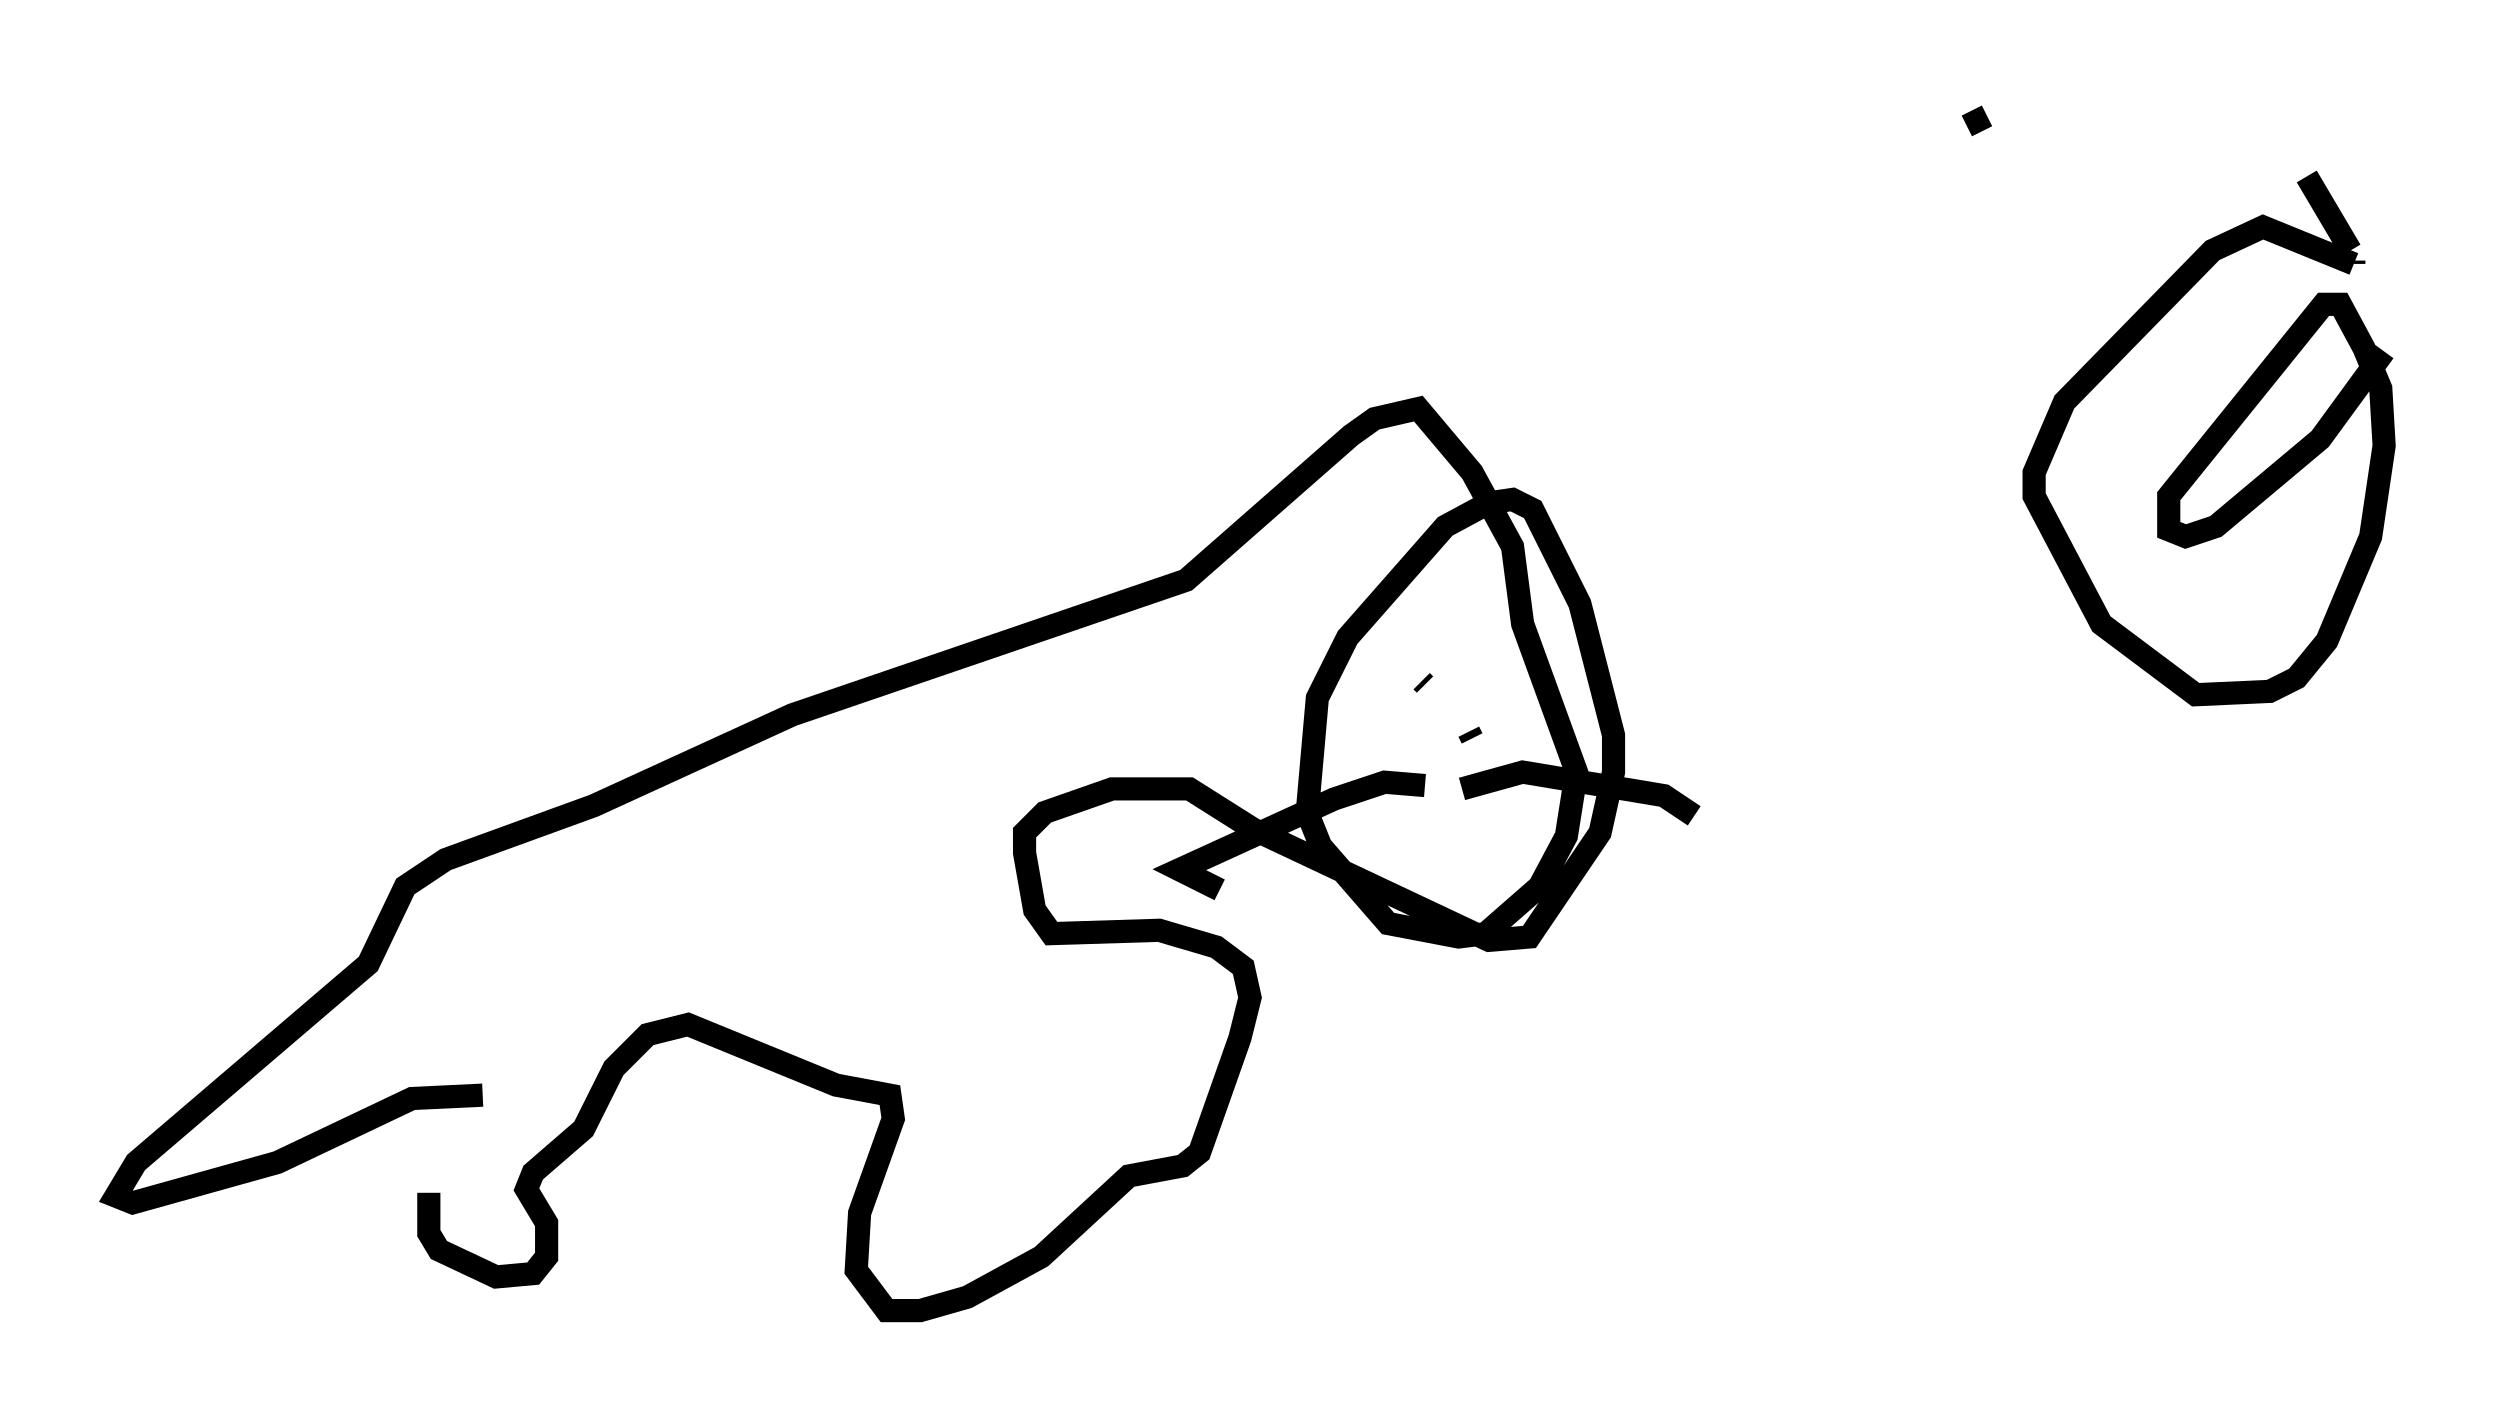 <?xml version="1.0" encoding="utf-8" ?>
<svg baseProfile="full" height="61.564" version="1.1" width="107.899" xmlns="http://www.w3.org/2000/svg" xmlns:ev="http://www.w3.org/2001/xml-events" xmlns:xlink="http://www.w3.org/1999/xlink"><defs /><rect fill="white" height="61.564" width="107.899" x="0" y="0" /><path d="M20.106, 46.978 m-1.598, 4.503 l0.0, 1.743 0.436, 0.726 l2.469, 1.162 1.598, -0.145 l0.581, -0.726 0.0, -1.453 l-0.872, -1.453 0.291, -0.726 l2.179, -1.888 1.307, -2.615 l1.453, -1.453 1.743, -0.436 l6.391, 2.615 2.324, 0.436 l0.145, 1.017 -1.453, 4.067 l-0.145, 2.469 1.307, 1.743 l1.453, 0.0 2.034, -0.581 l3.196, -1.743 3.777, -3.486 l2.324, -0.436 0.726, -0.581 l1.743, -4.939 0.436, -1.743 l-0.291, -1.307 -1.162, -0.872 l-2.469, -0.726 -4.648, 0.145 l-0.726, -1.017 -0.436, -2.469 l0.0, -0.872 0.872, -0.872 l2.905, -1.017 3.341, 0.0 l2.76, 1.743 10.168, 4.793 l1.743, -0.145 3.05, -4.503 l0.581, -2.615 0.0, -1.598 l-1.453, -5.665 -2.034, -4.067 l-0.872, -0.436 -1.017, 0.145 l-1.888, 1.017 -4.212, 4.793 l-1.307, 2.615 -0.436, 4.939 l0.581, 1.453 2.905, 3.341 l3.05, 0.581 1.162, -0.145 l2.324, -2.034 1.162, -2.179 l0.436, -2.76 -2.324, -6.391 l-0.436, -3.341 -1.743, -3.196 l-2.324, -2.76 -1.888, 0.436 l-1.017, 0.726 -7.117, 6.246 l-16.994, 5.81 -8.57, 3.922 l-6.391, 2.324 -1.743, 1.162 l-1.598, 3.341 -10.022, 8.57 l-0.872, 1.453 0.726, 0.291 l6.246, -1.743 5.81, -2.76 l3.05, -0.145 m40.525, -17.866 l0.145, 0.145 m1.888, 2.034 l0.145, 0.291 m-2.034, 2.034 l-1.743, -0.145 -2.179, 0.726 l-6.682, 3.05 1.743, 0.872 m10.458, -4.358 l2.615, -0.726 6.101, 1.017 l1.307, 0.872 m11.765, -29.776 l0.872, -0.436 m13.799, 2.615 l1.888, 3.196 m0.145, 0.436 l0.0, 0.0 m0.0, 0.0 l0.0, 0.145 m0.0, 0.0 l0.0, 0.0 m0.0, 0.0 l0.0, 0.0 m0.0, 0.0 l0.0, 0.0 m0.0, 0.0 l-3.922, -1.598 -2.179, 1.017 l-6.391, 6.536 -1.307, 3.05 l0.0, 1.017 2.905, 5.52 l4.067, 3.05 3.196, -0.145 l1.162, -0.581 1.307, -1.598 l1.888, -4.503 0.581, -3.922 l-0.145, -2.469 -0.726, -1.743 l-1.017, -1.888 -0.726, 0.0 l-6.682, 8.279 0.0, 1.453 l0.726, 0.291 1.307, -0.436 l4.503, -3.777 2.76, -3.777 " fill="none" stroke="black" stroke-width="1" /></svg>
